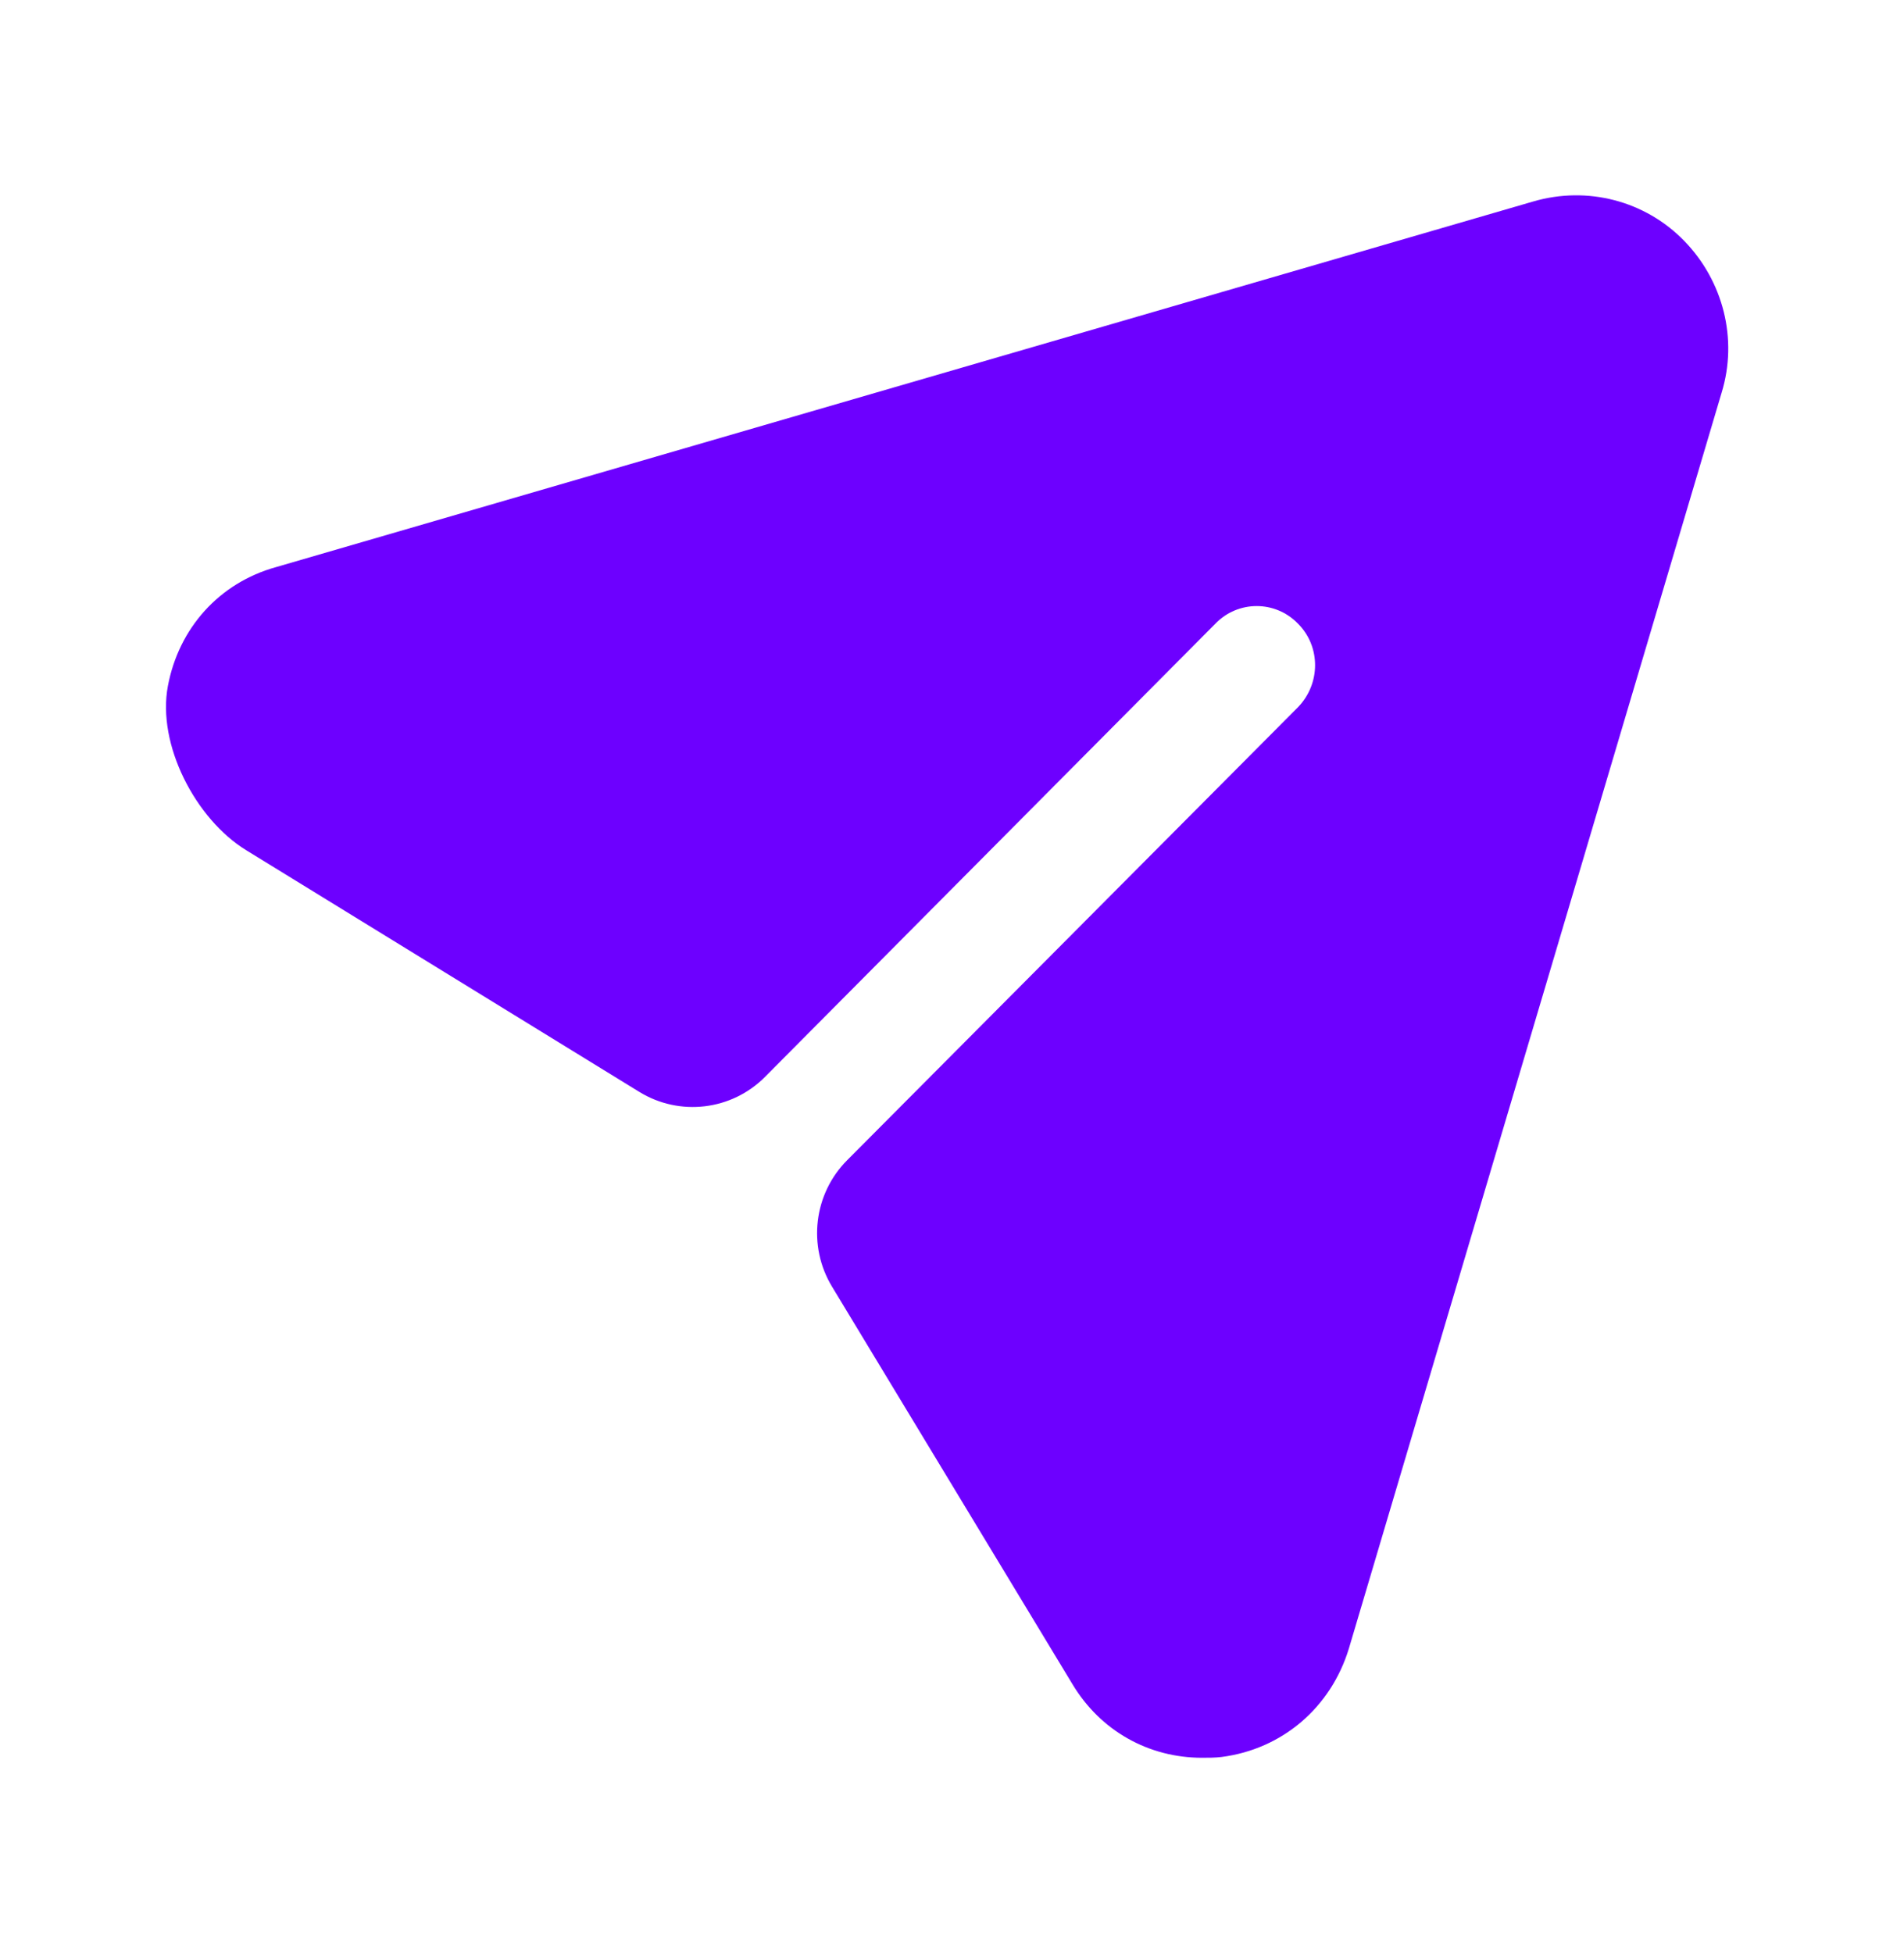 <svg width="39" height="40" viewBox="0 0 39 40" fill="none" xmlns="http://www.w3.org/2000/svg">
<path d="M34.496 4.931C33.696 4.11 32.512 3.804 31.407 4.126L5.653 11.615C4.487 11.939 3.661 12.868 3.439 14.049C3.212 15.25 4.006 16.776 5.043 17.413L13.096 22.363C13.922 22.87 14.988 22.743 15.671 22.054L24.893 12.775C25.357 12.292 26.125 12.292 26.589 12.775C27.053 13.242 27.053 13.999 26.589 14.482L17.352 23.762C16.667 24.45 16.539 25.521 17.043 26.352L21.963 34.486C22.54 35.452 23.532 36 24.62 36C24.748 36 24.893 36 25.021 35.984C26.269 35.823 27.262 34.969 27.63 33.761L35.265 8.04C35.601 6.944 35.297 5.753 34.496 4.931Z" fill="#6D00FF"/>
</svg>
